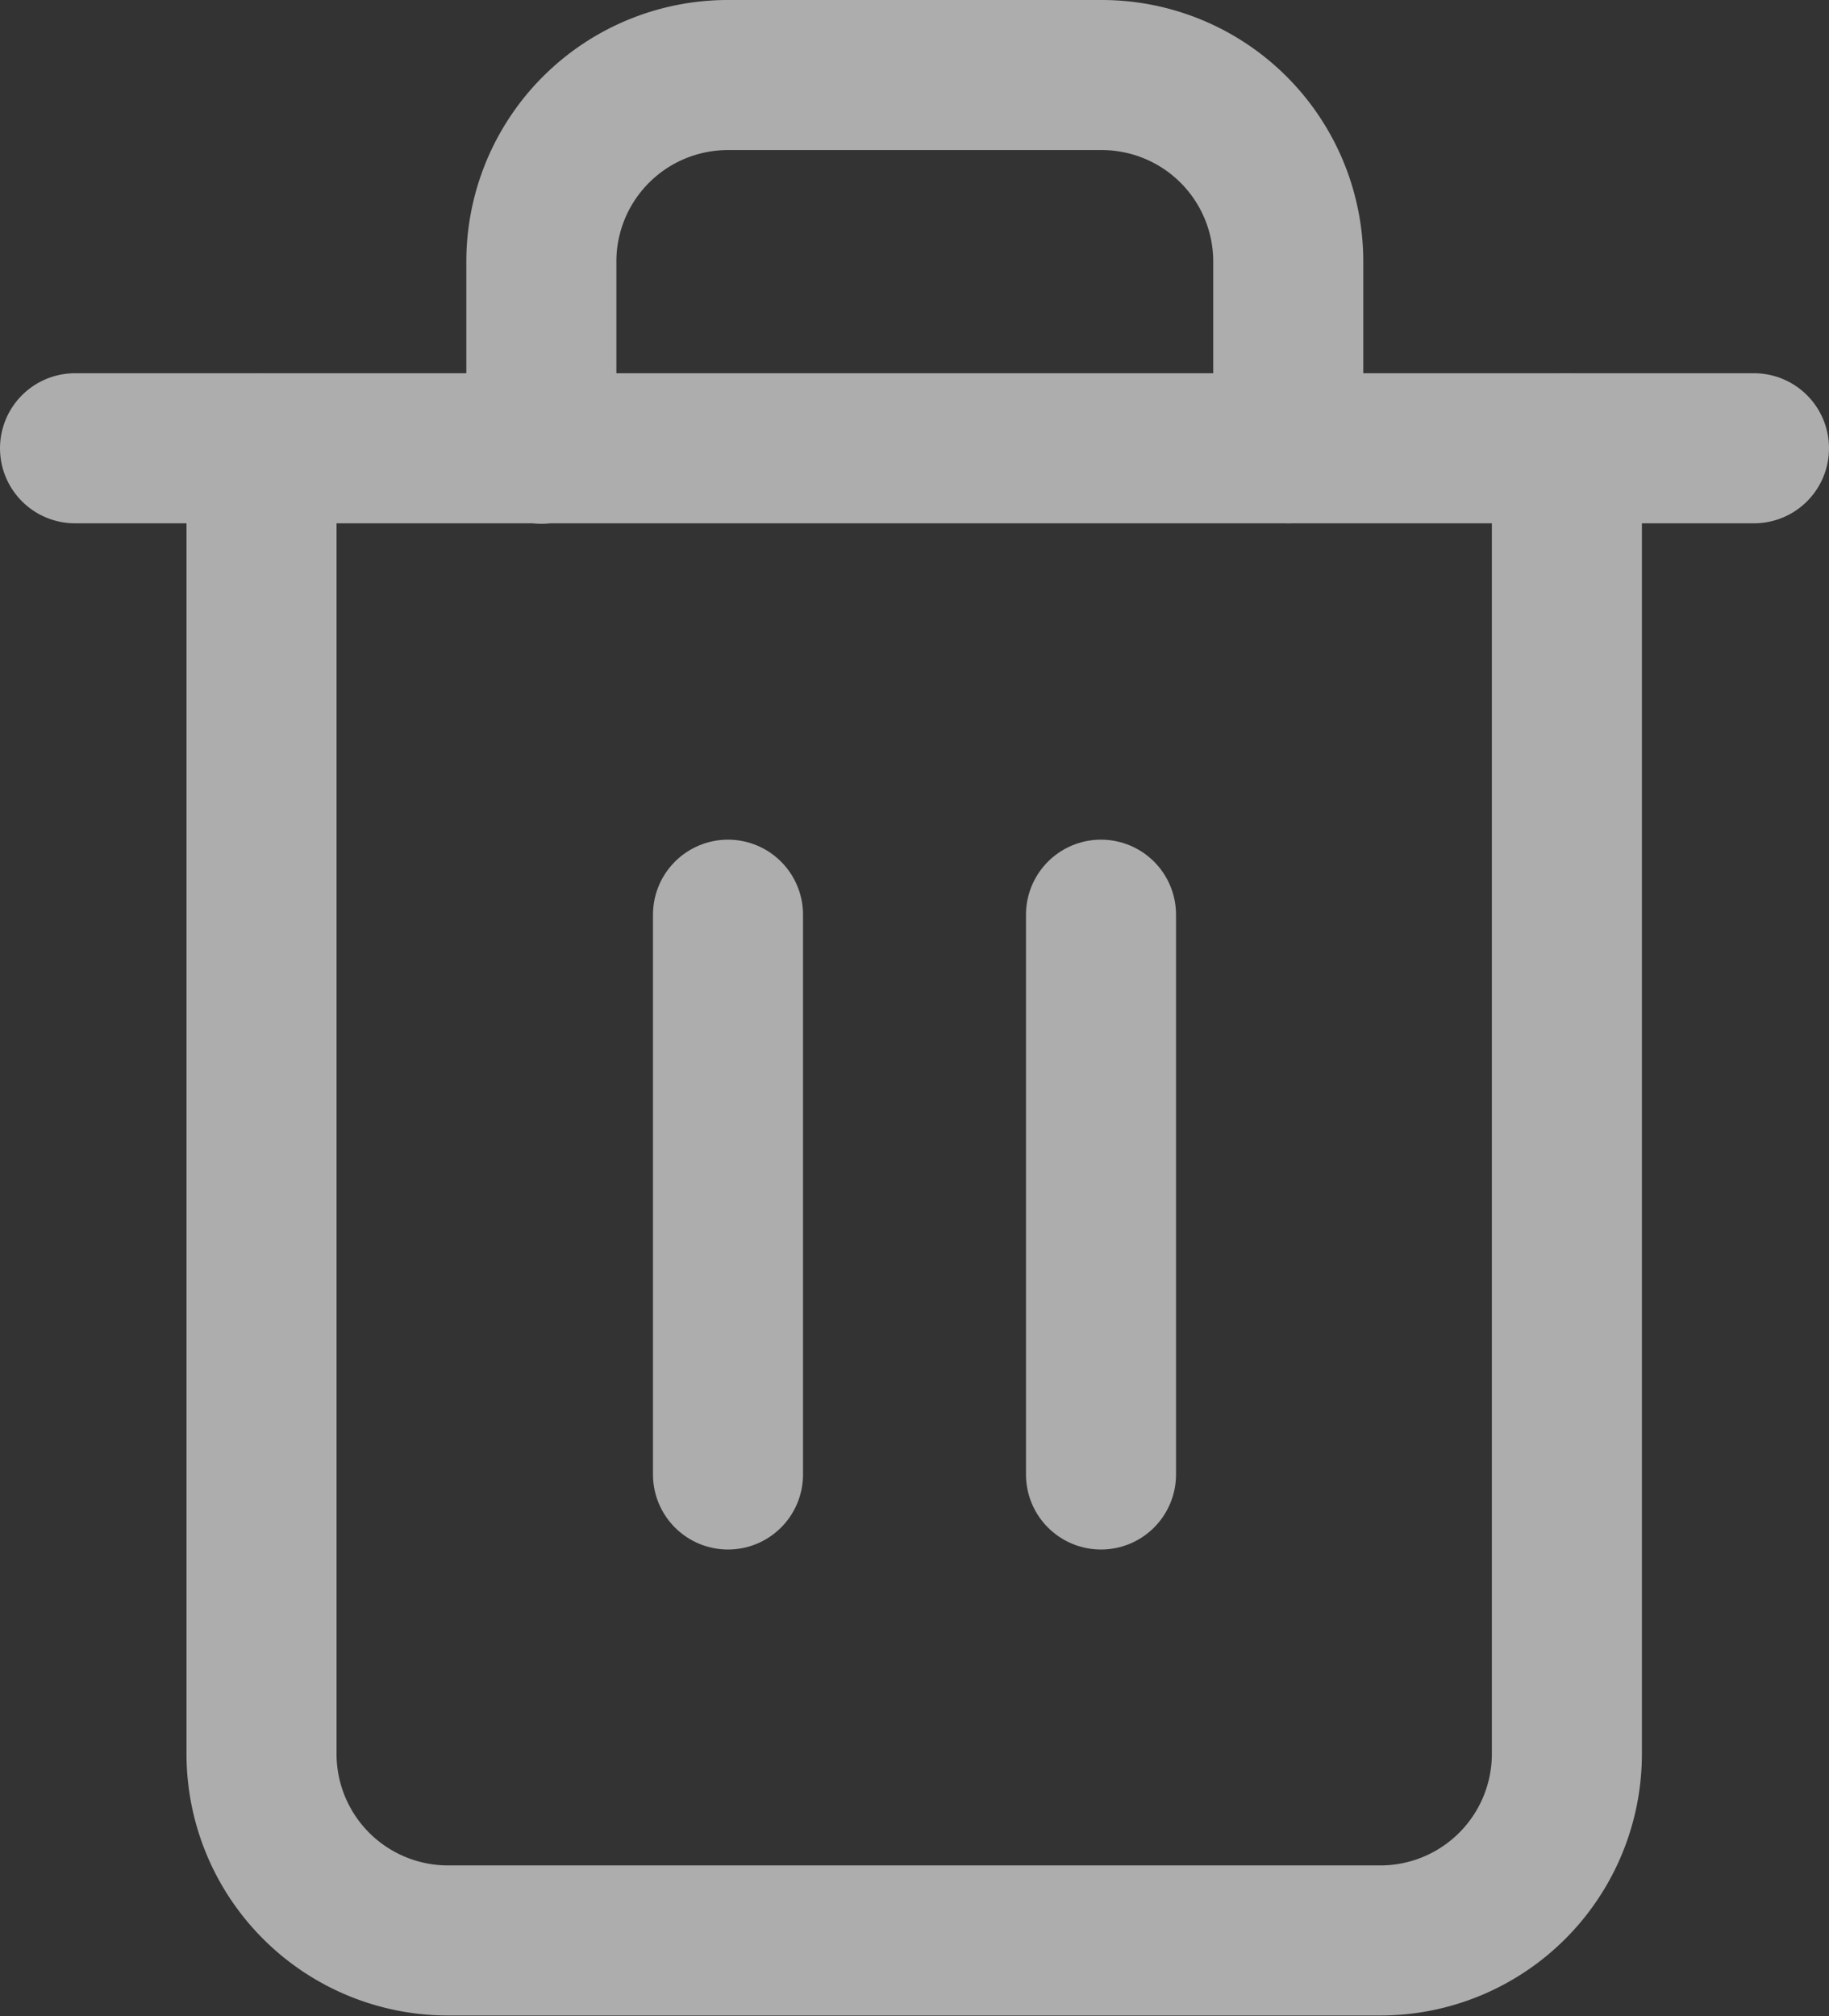 <svg xmlns="http://www.w3.org/2000/svg" width="12.19" height="13.434" viewBox="0 0 12.19 13.434">
  <rect x="0" y="0" width="12.19" height="13.434" fill="#333333" stroke="none"/>
  <g id="trash-2" transform="translate(-2.5 -1.5)" opacity="0.6">
    <path id="Path_1528" d="M3,6H14.19" transform="translate(0 -1.513)" fill="none" stroke="#fff" stroke-linecap="round" stroke-linejoin="round" stroke-width="1"/>
    <path id="Path_1529" d="M13.7,4.487v8.7a1.243,1.243,0,0,1-1.243,1.243H6.243A1.243,1.243,0,0,1,5,13.19v-8.7m1.865,0V3.243A1.243,1.243,0,0,1,8.108,2H10.6a1.243,1.243,0,0,1,1.243,1.243V4.487" transform="translate(-0.757)" fill="none" stroke="#fff" stroke-linecap="round" stroke-linejoin="round" stroke-width="1"/>
    <path id="Path_1530" d="M10,11v3.73" transform="translate(-2.648 -3.405)" fill="none" stroke="#fff" stroke-linecap="round" stroke-linejoin="round" stroke-width="1"/>
    <path id="Path_1531" d="M14,11v3.73" transform="translate(-4.162 -3.405)" fill="none" stroke="#fff" stroke-linecap="round" stroke-linejoin="round" stroke-width="1"/>
  </g>
</svg>
